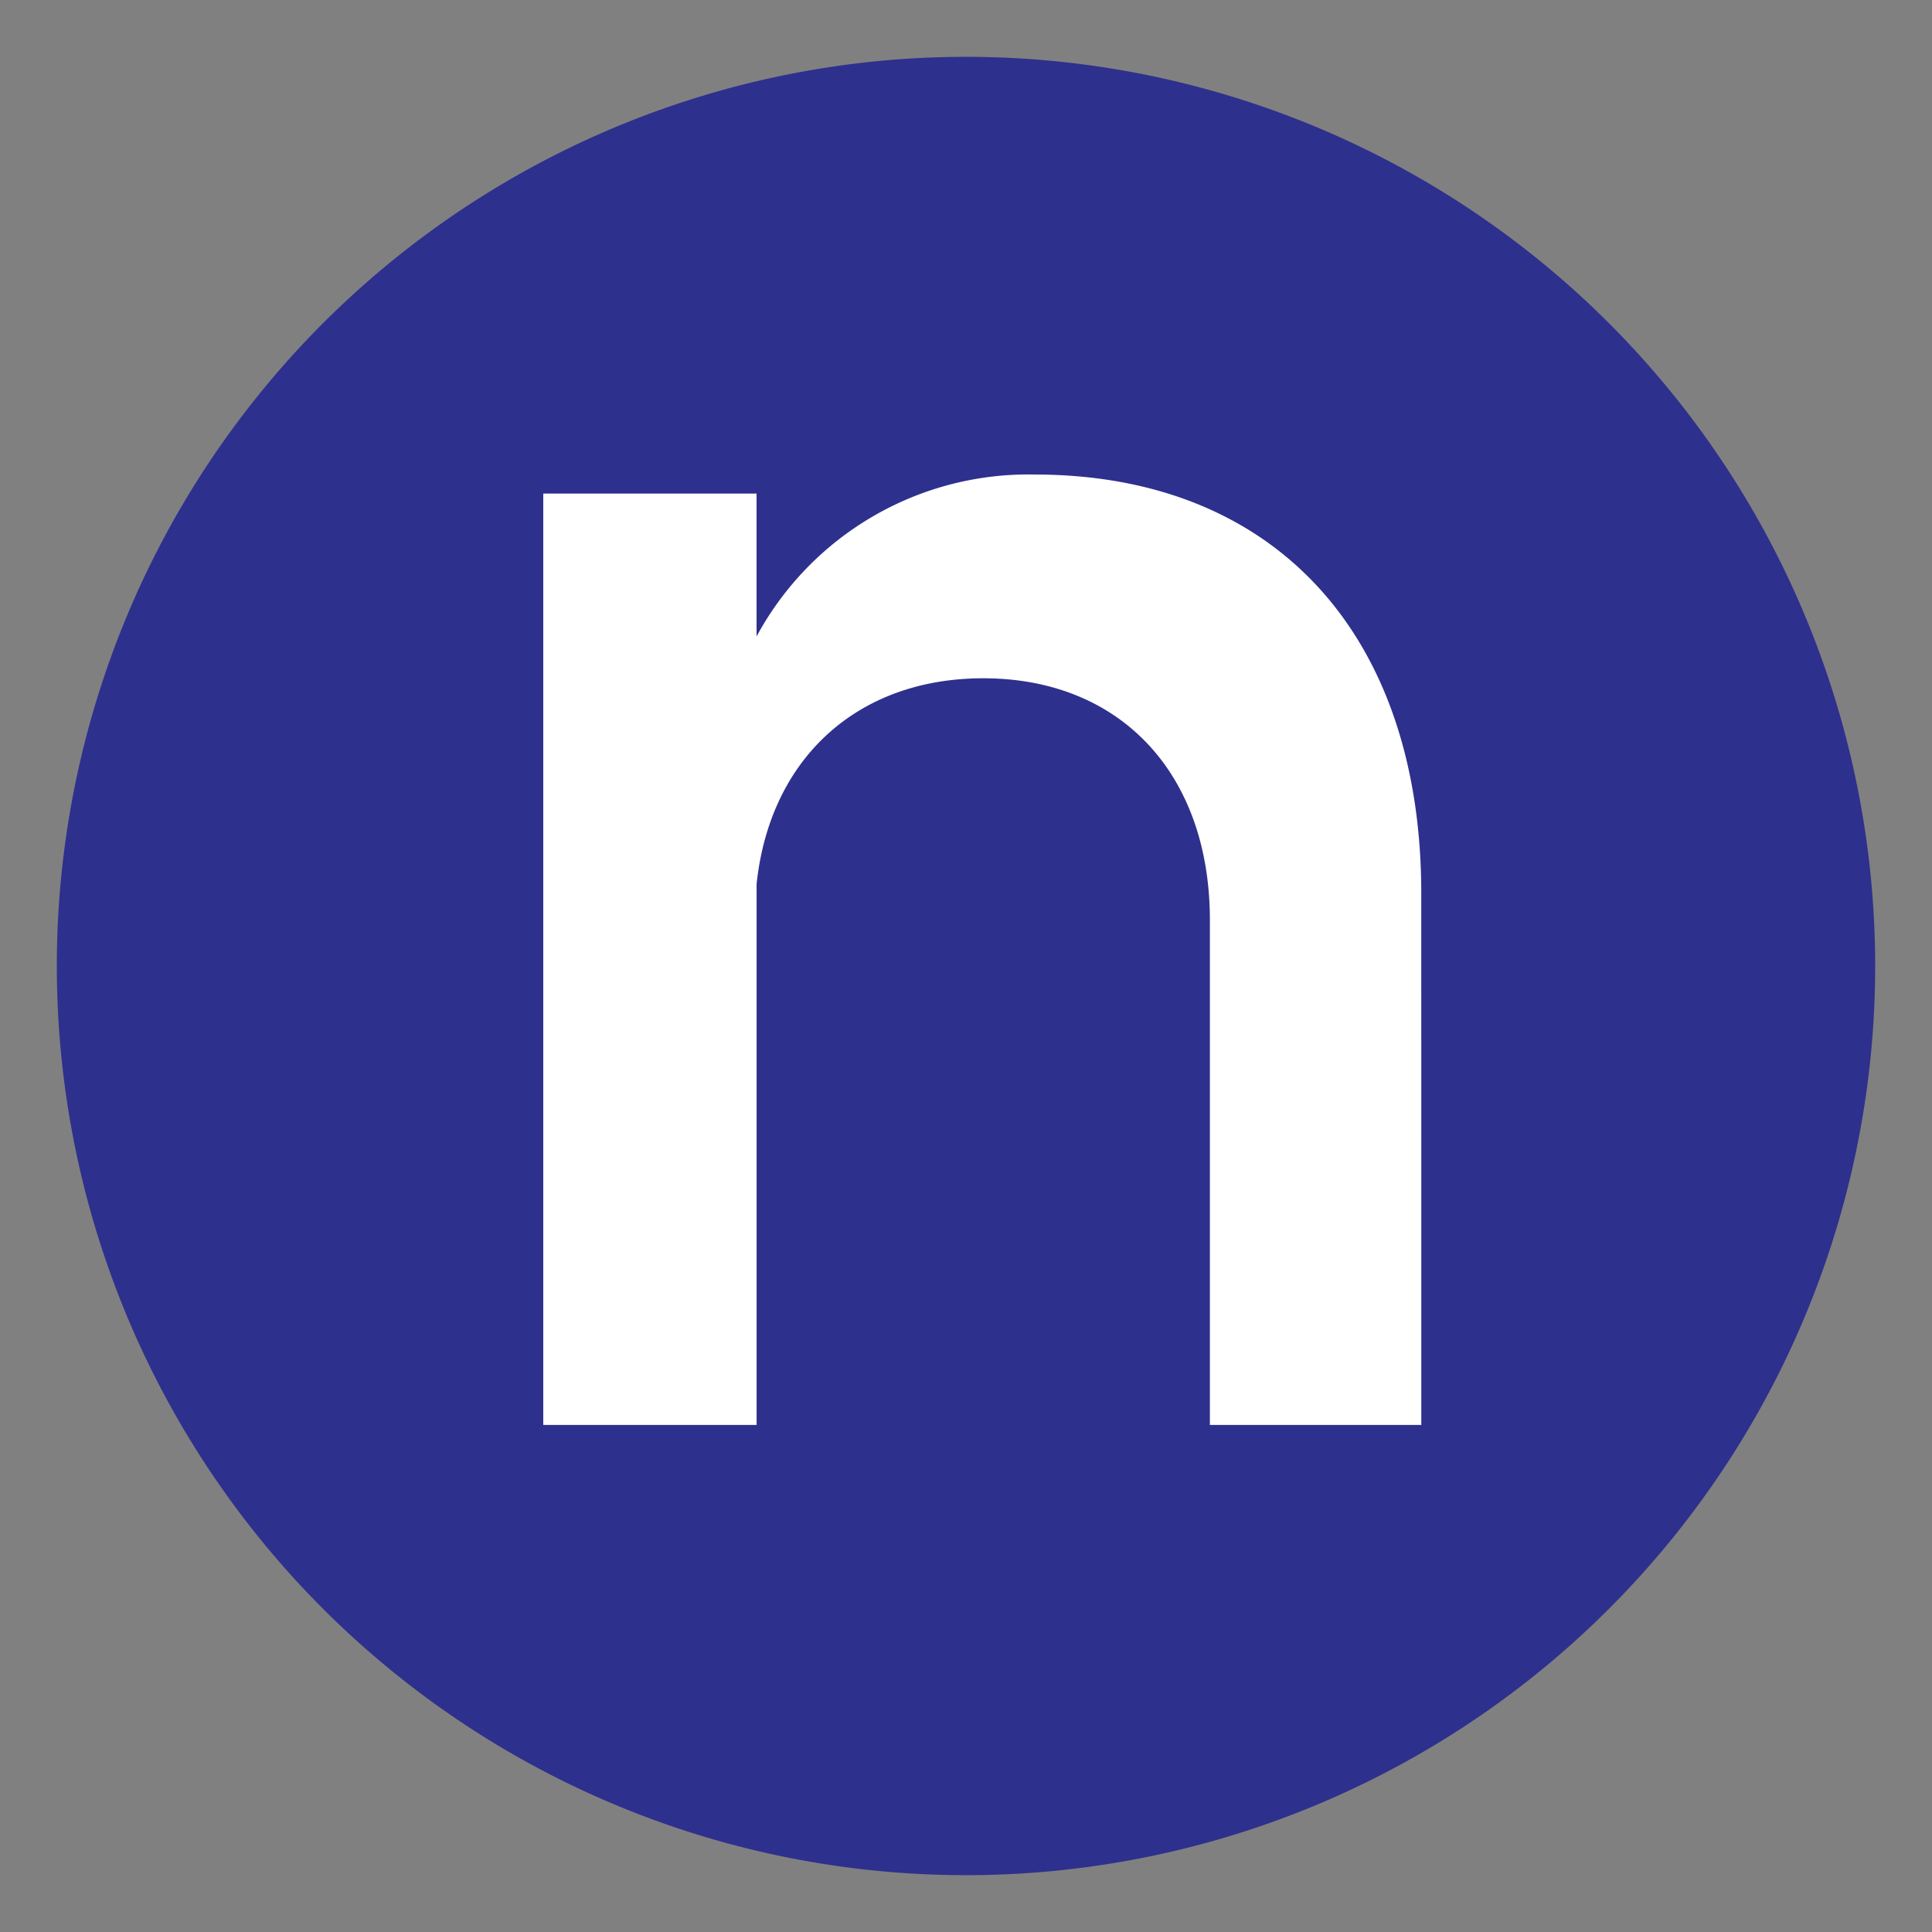 <svg id="Layer_1" data-name="Layer 1" xmlns="http://www.w3.org/2000/svg" viewBox="0 0 119 119"><rect x="0" y="0" width="119" height="119" fill="#808080" stroke="none"/><defs><style>.cls-1{fill:#2e308e;}.cls-2{fill:#fff;}</style></defs><path class="cls-1" d="M59.5,3.5a56,56,0,1,0,56,56A56,56,0,0,0,59.5,3.5Z"/><path class="cls-2" d="M87.544,87.767H74.522V56.678c0-9.033-5.514-14.9-13.96-14.9-7.743,0-13.139,4.927-13.96,12.67V87.767H33.462V30.4H46.6v8.8a19.029,19.029,0,0,1,17.127-9.972c14.782,0,23.815,9.854,23.815,25.809Z"/></svg>
